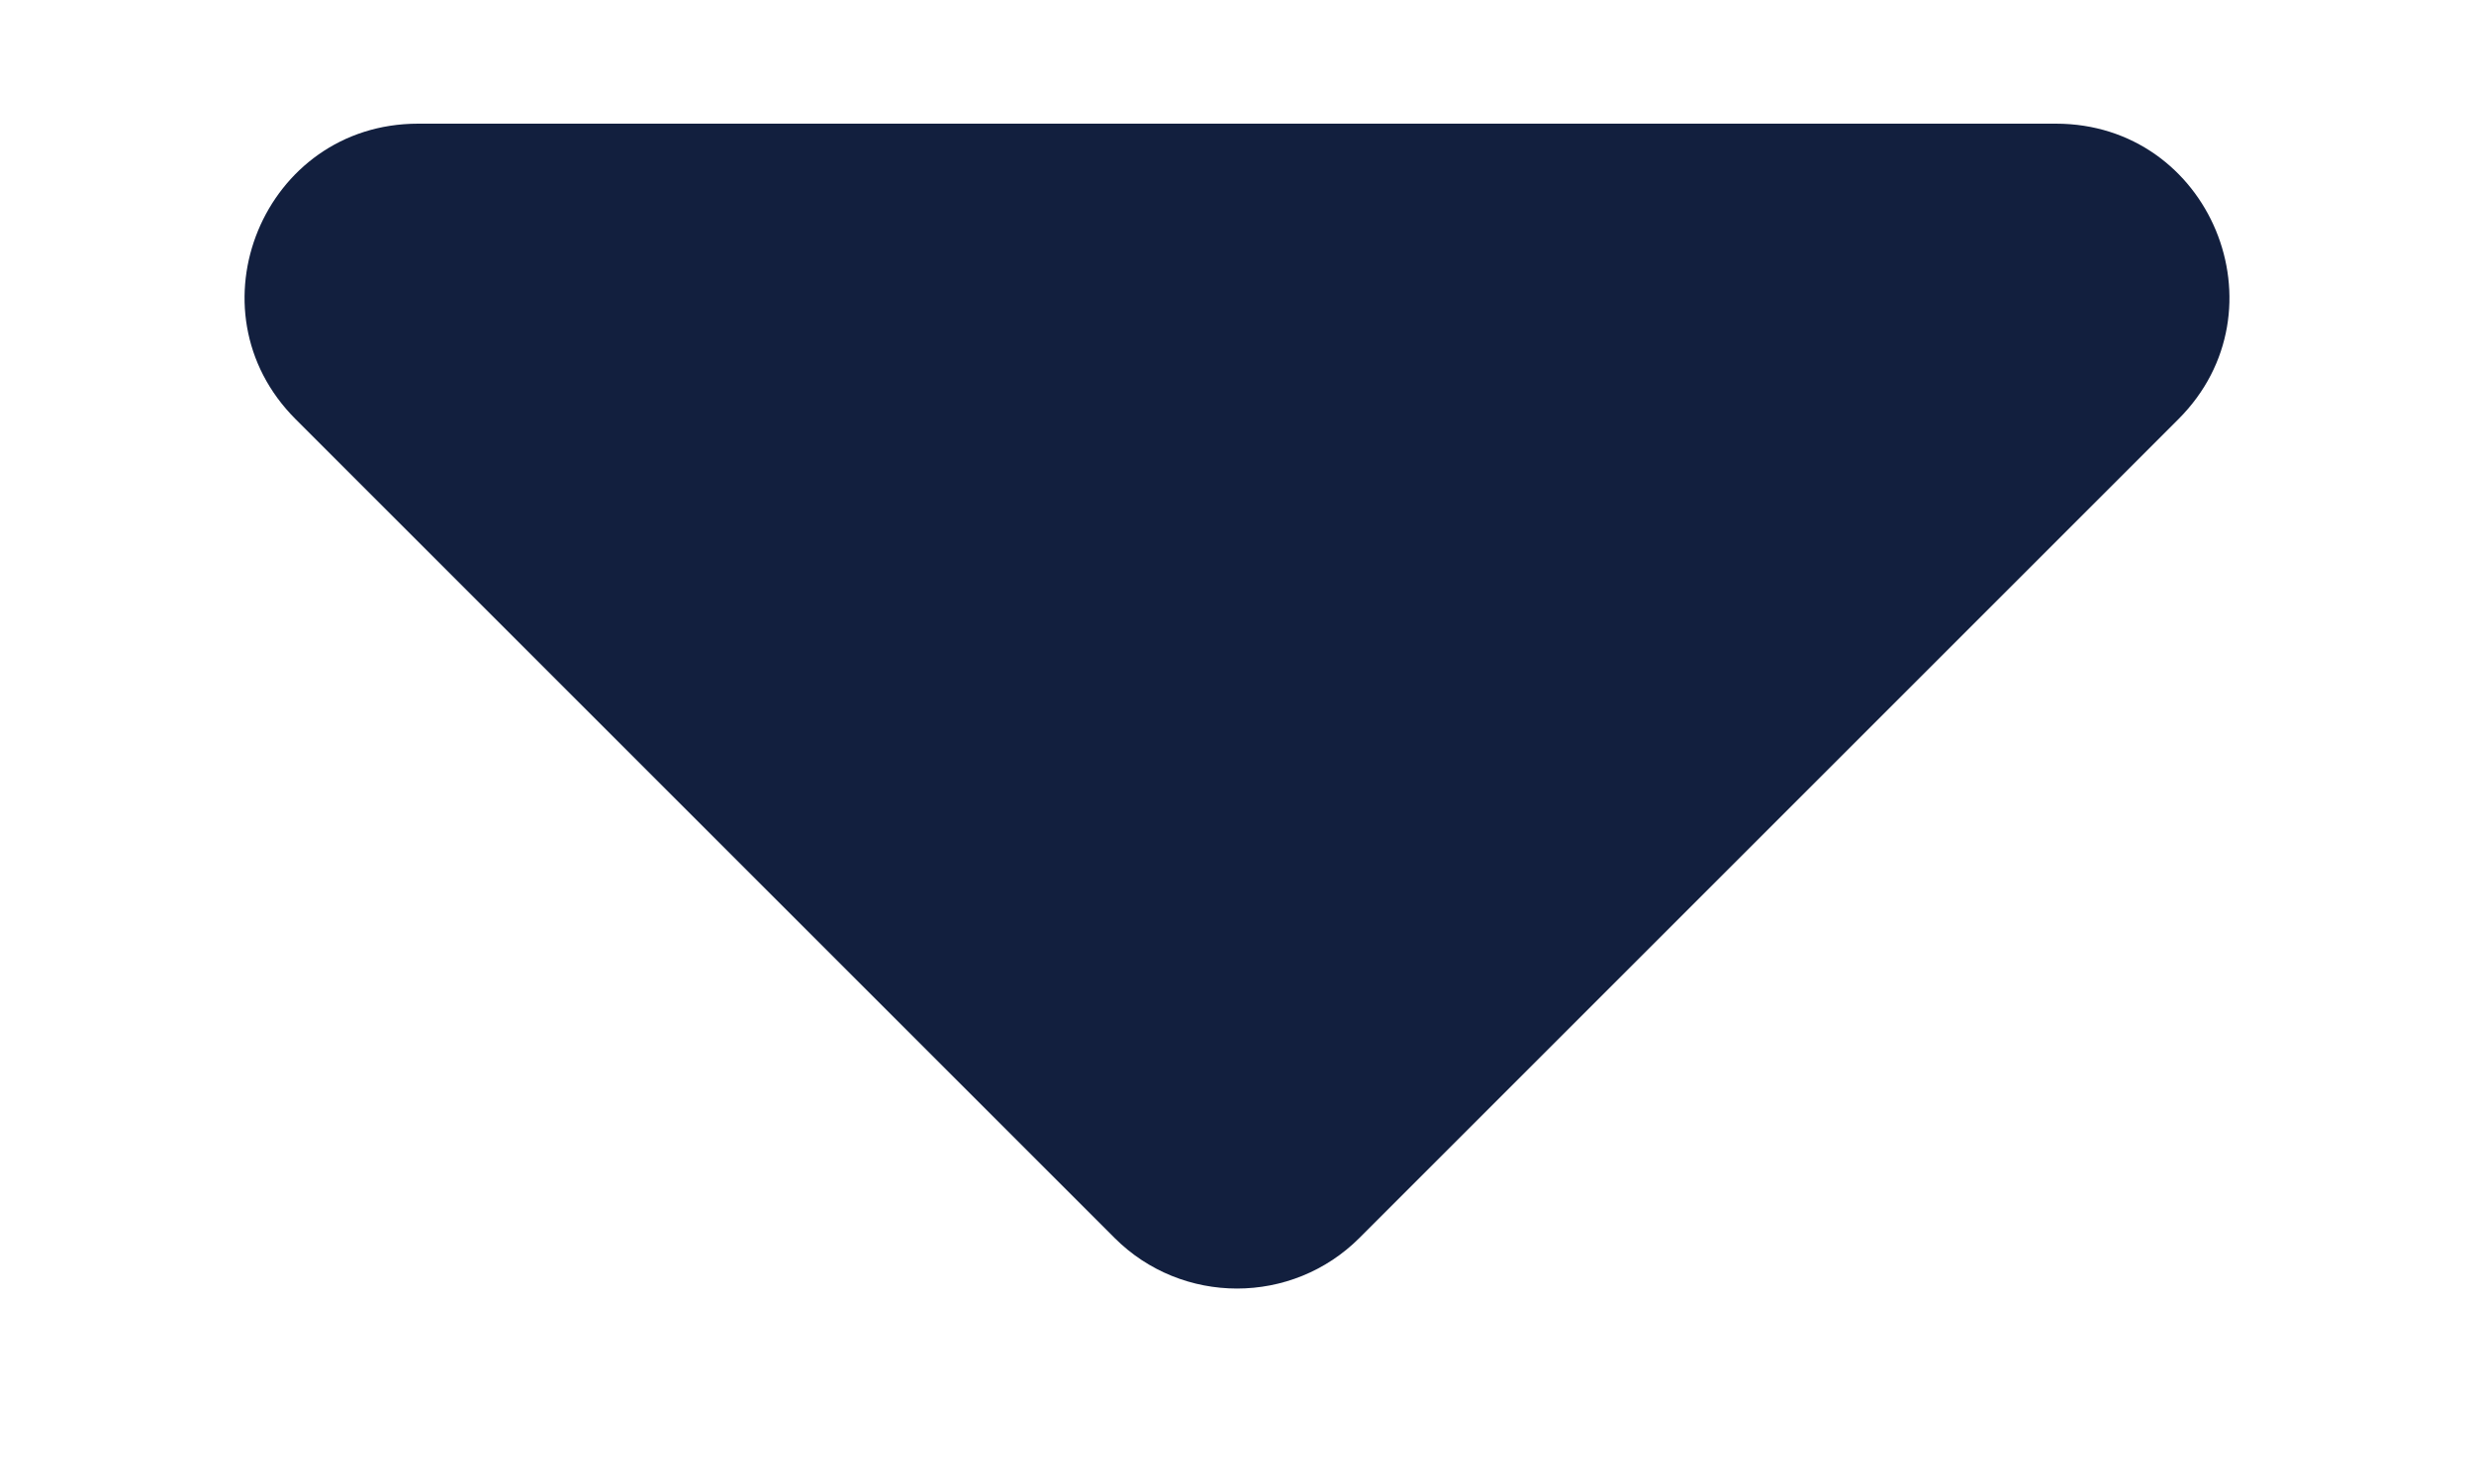 <svg width="10" height="6" viewBox="0 0 10 6" fill="none" xmlns="http://www.w3.org/2000/svg">
<path id="Polygon 1" d="M4.505 5.005C4.778 5.278 5.222 5.278 5.495 5.005L8.805 1.695C9.246 1.254 8.934 0.5 8.31 0.5H1.69C1.066 0.5 0.754 1.254 1.195 1.695L4.505 5.005Z" fill="#121F3E"/>
</svg>

